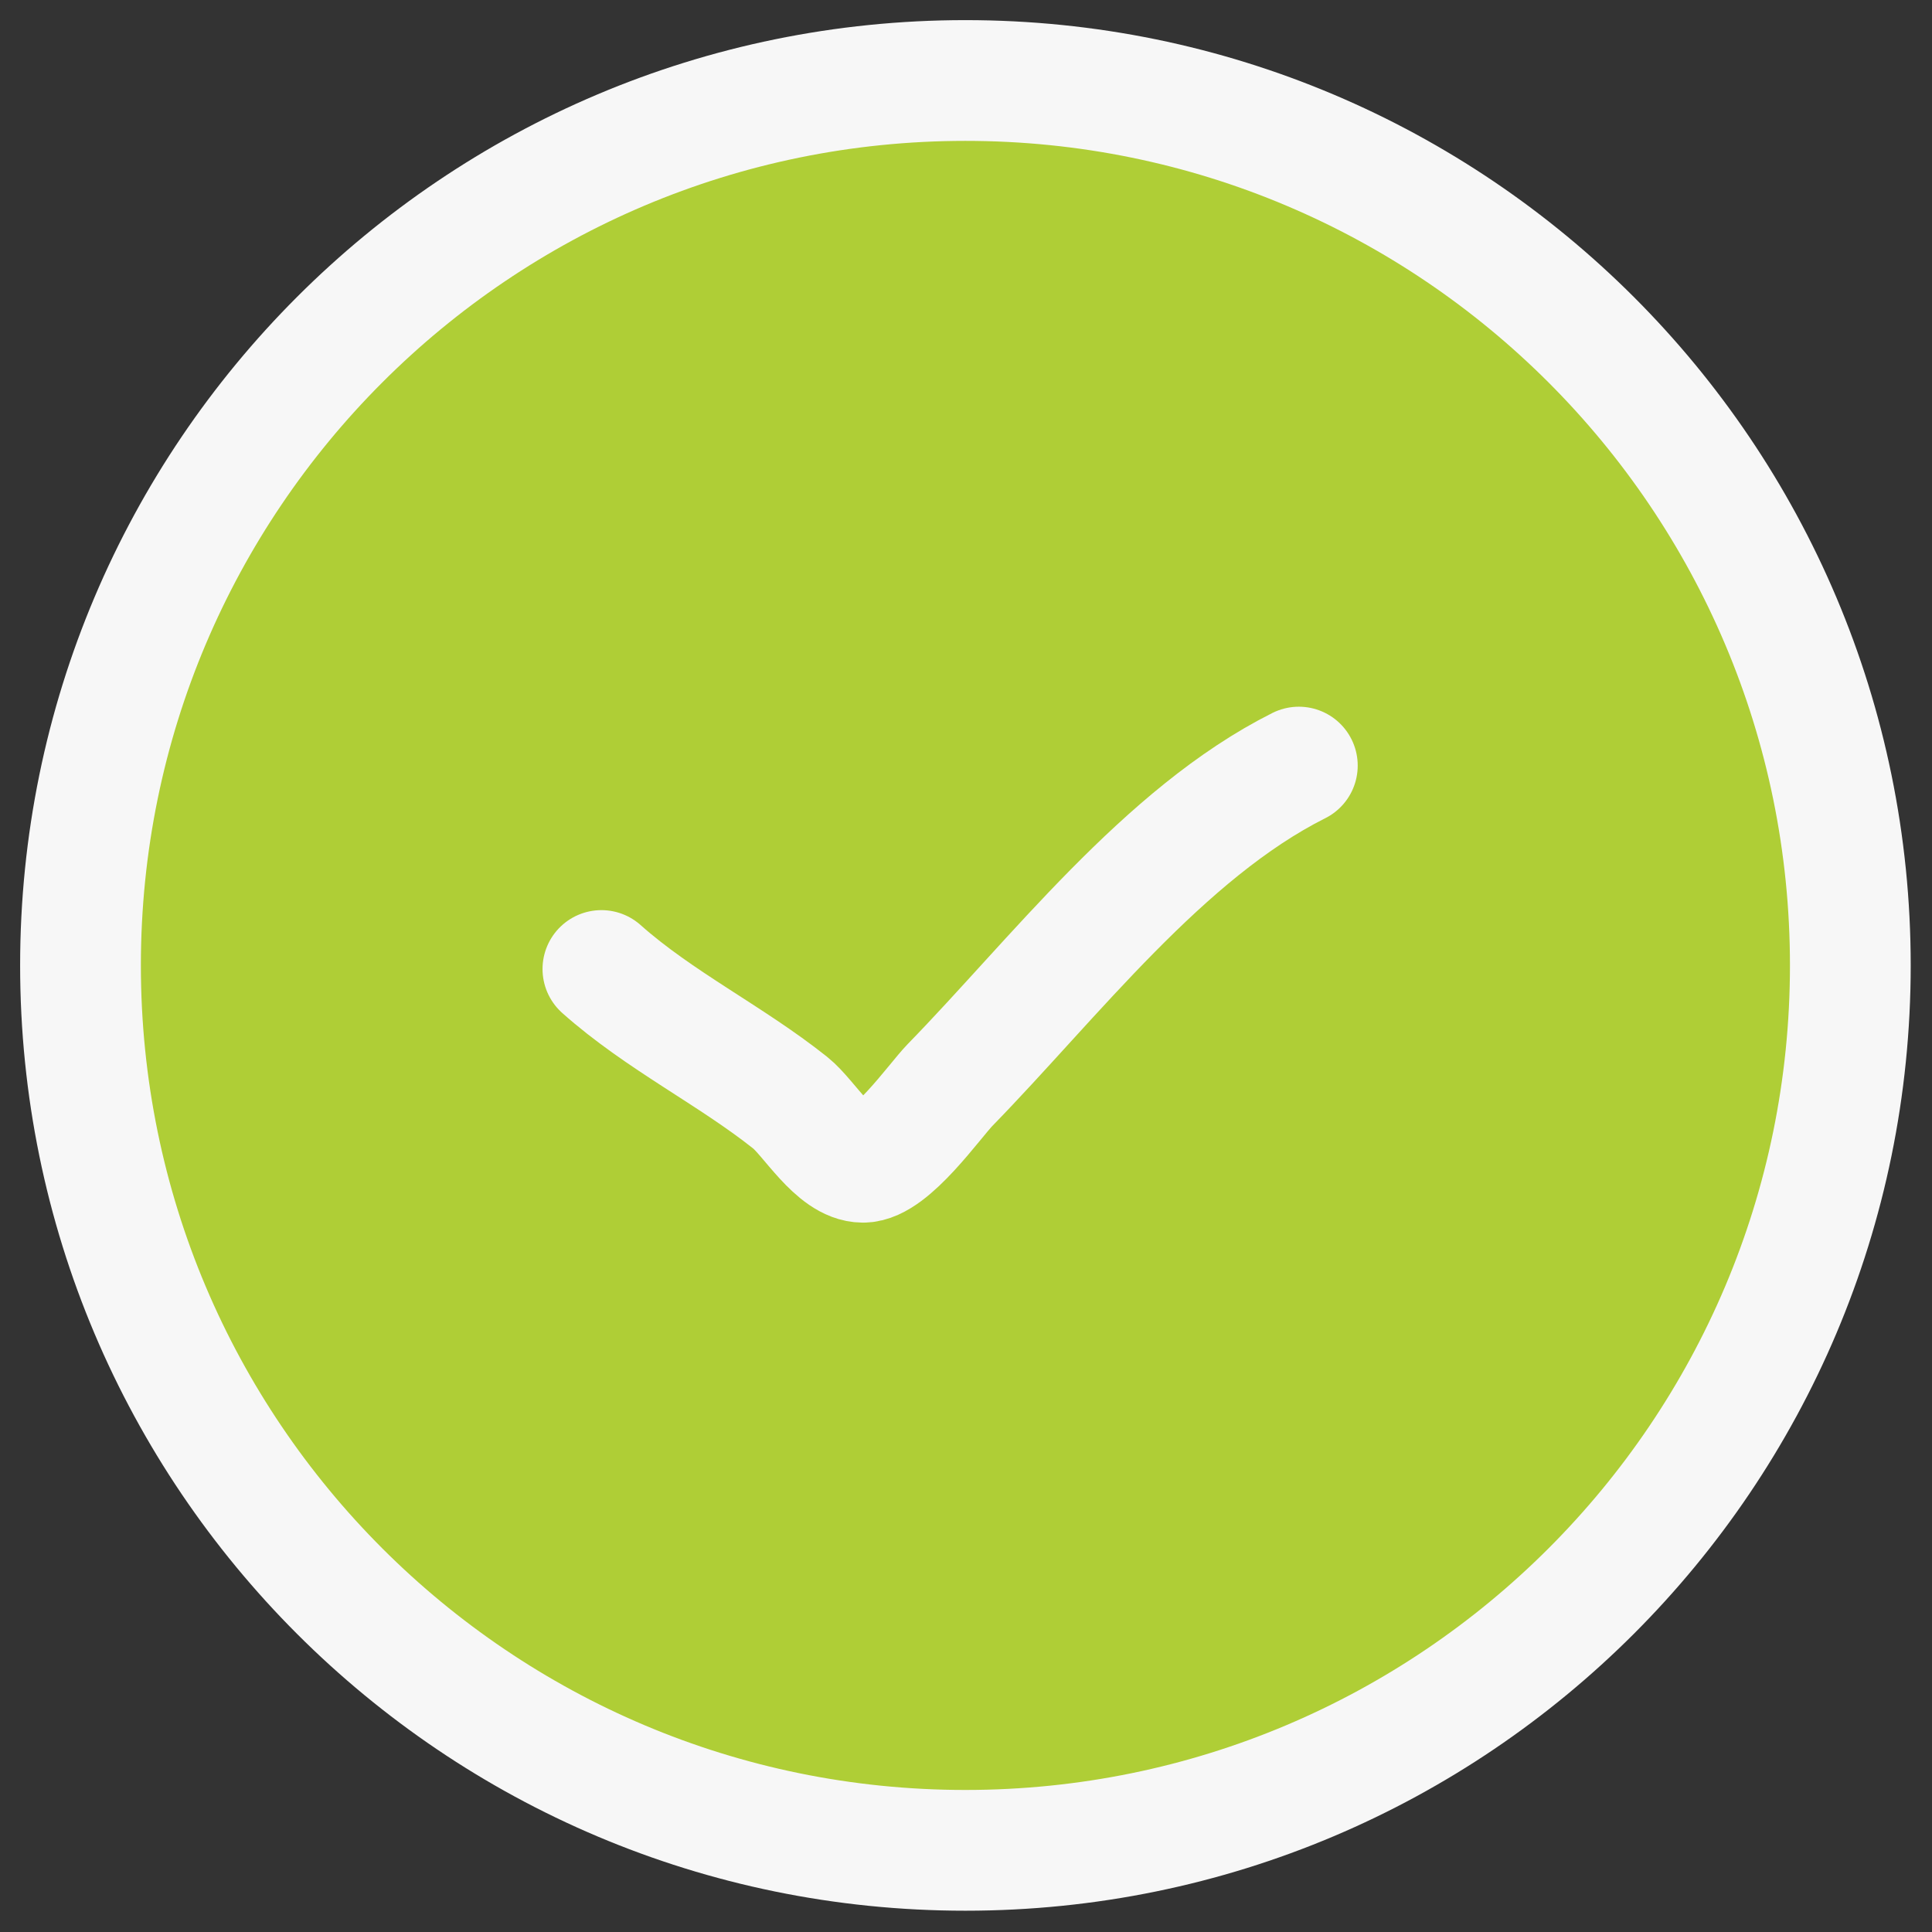 <?xml version="1.0" encoding="UTF-8"?>
<svg width="48px" height="48px" viewBox="0 0 48 48" version="1.1" xmlns="http://www.w3.org/2000/svg" xmlns:xlink="http://www.w3.org/1999/xlink">
    <rect x="0" y="0" width="48" height="48" fill="#333333" stroke="none"/>
    <title>effective_2</title>
    <g id="Page-1" stroke="none" stroke-width="1" fill="none" fill-rule="evenodd">
        <g id="effective_2" transform="translate(2, 2)" stroke="#F7F7F7">
            <path d="M21.985,-4.99742333e-16 C34.128,-4.99742333e-16 43.971,9.843 43.971,21.985 C43.971,34.128 34.128,43.971 21.985,43.971 C9.843,43.971 0,34.128 0,21.985 C0,9.843 9.843,-4.99742333e-16 21.985,-4.99742333e-16 Z" id="Tracé_3692" stroke-width="3" fill="#AFCE36" fill-rule="nonzero"></path>
            <path d="M12.942,22.075 C14.381,23.356 16.158,24.222 17.633,25.397 C18.104,25.771 18.741,26.91 19.44,26.913 C20.133,26.916 21.214,25.358 21.605,24.955 C24.167,22.329 26.915,18.702 30.269,17.021" id="Tracé_1962" stroke-width="2.926" stroke-linecap="round"></path>
        </g>
    </g>
</svg>